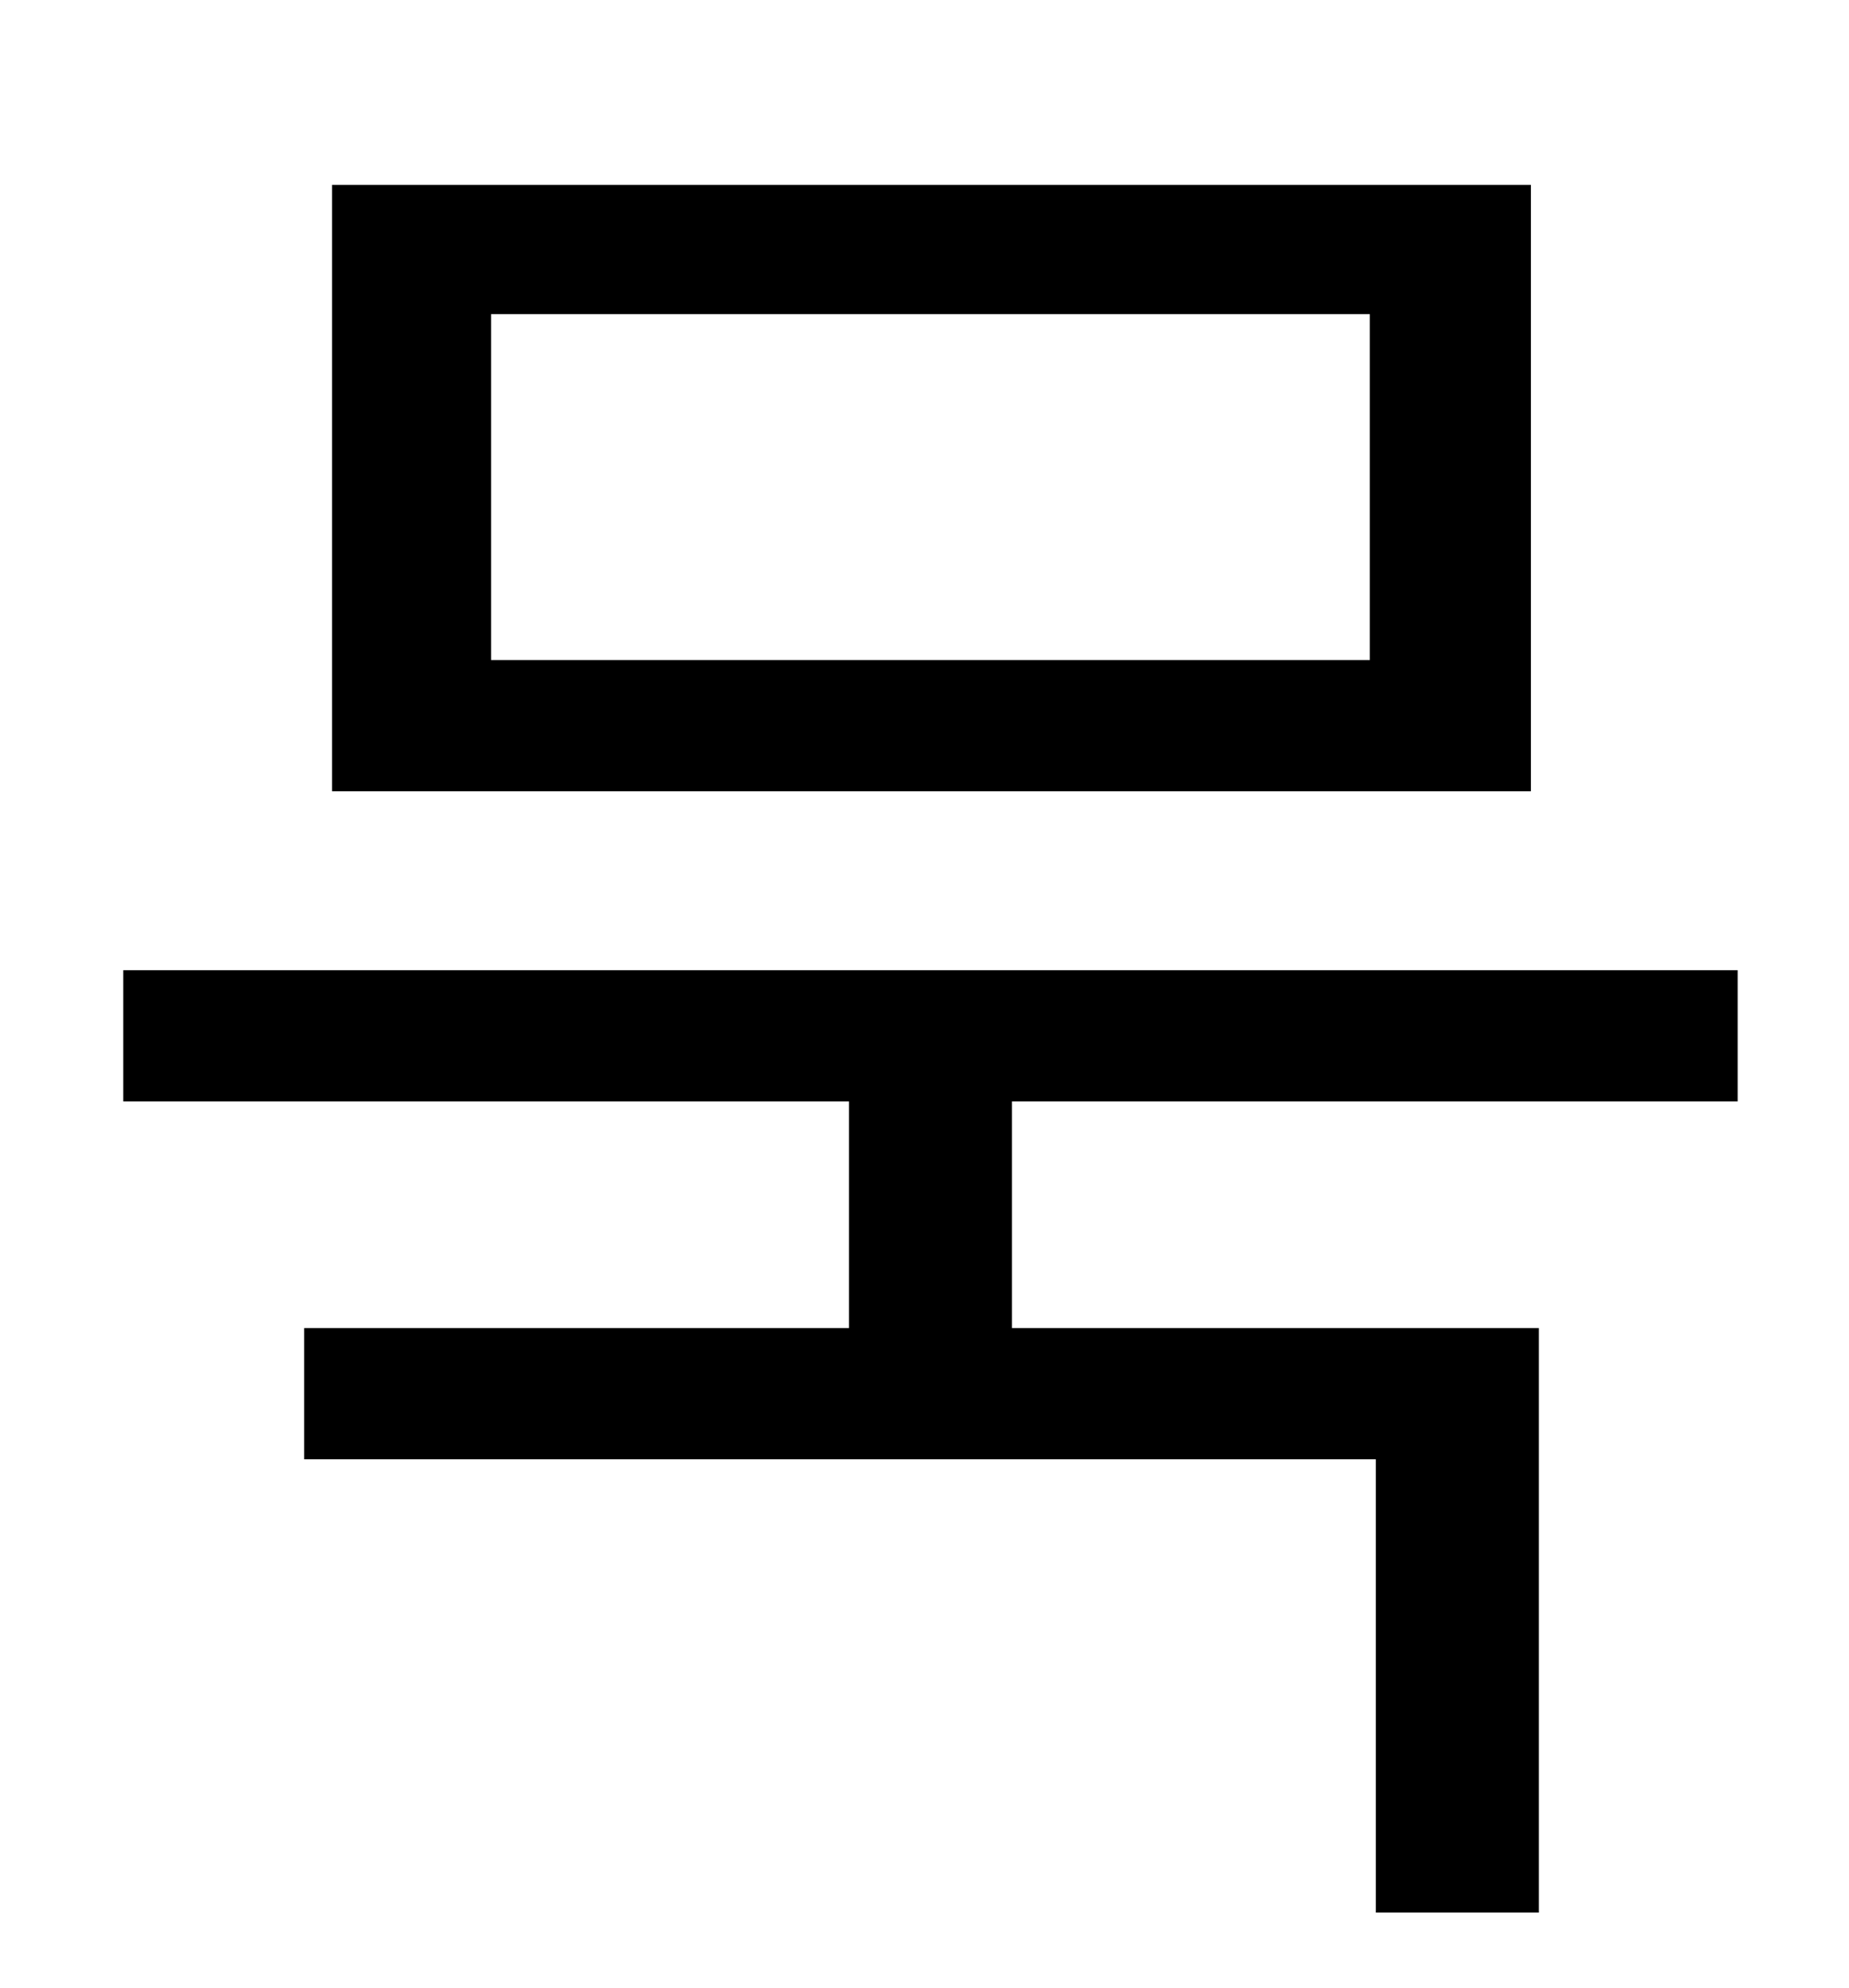 <?xml version="1.0" standalone="no"?>
<!DOCTYPE svg PUBLIC "-//W3C//DTD SVG 1.1//EN" "http://www.w3.org/Graphics/SVG/1.1/DTD/svg11.dtd" >
<svg xmlns="http://www.w3.org/2000/svg" xmlns:xlink="http://www.w3.org/1999/xlink" version="1.1" viewBox="-10 0 930 1000">
   <path fill="currentColor"
d="M679 332v-174h-442v174h442zM760 93v305h-603v-305h603zM864 554h-365v114h265v294h-82v-228h-539v-66h274v-114h-365v-66h812v66z" />
</svg>
